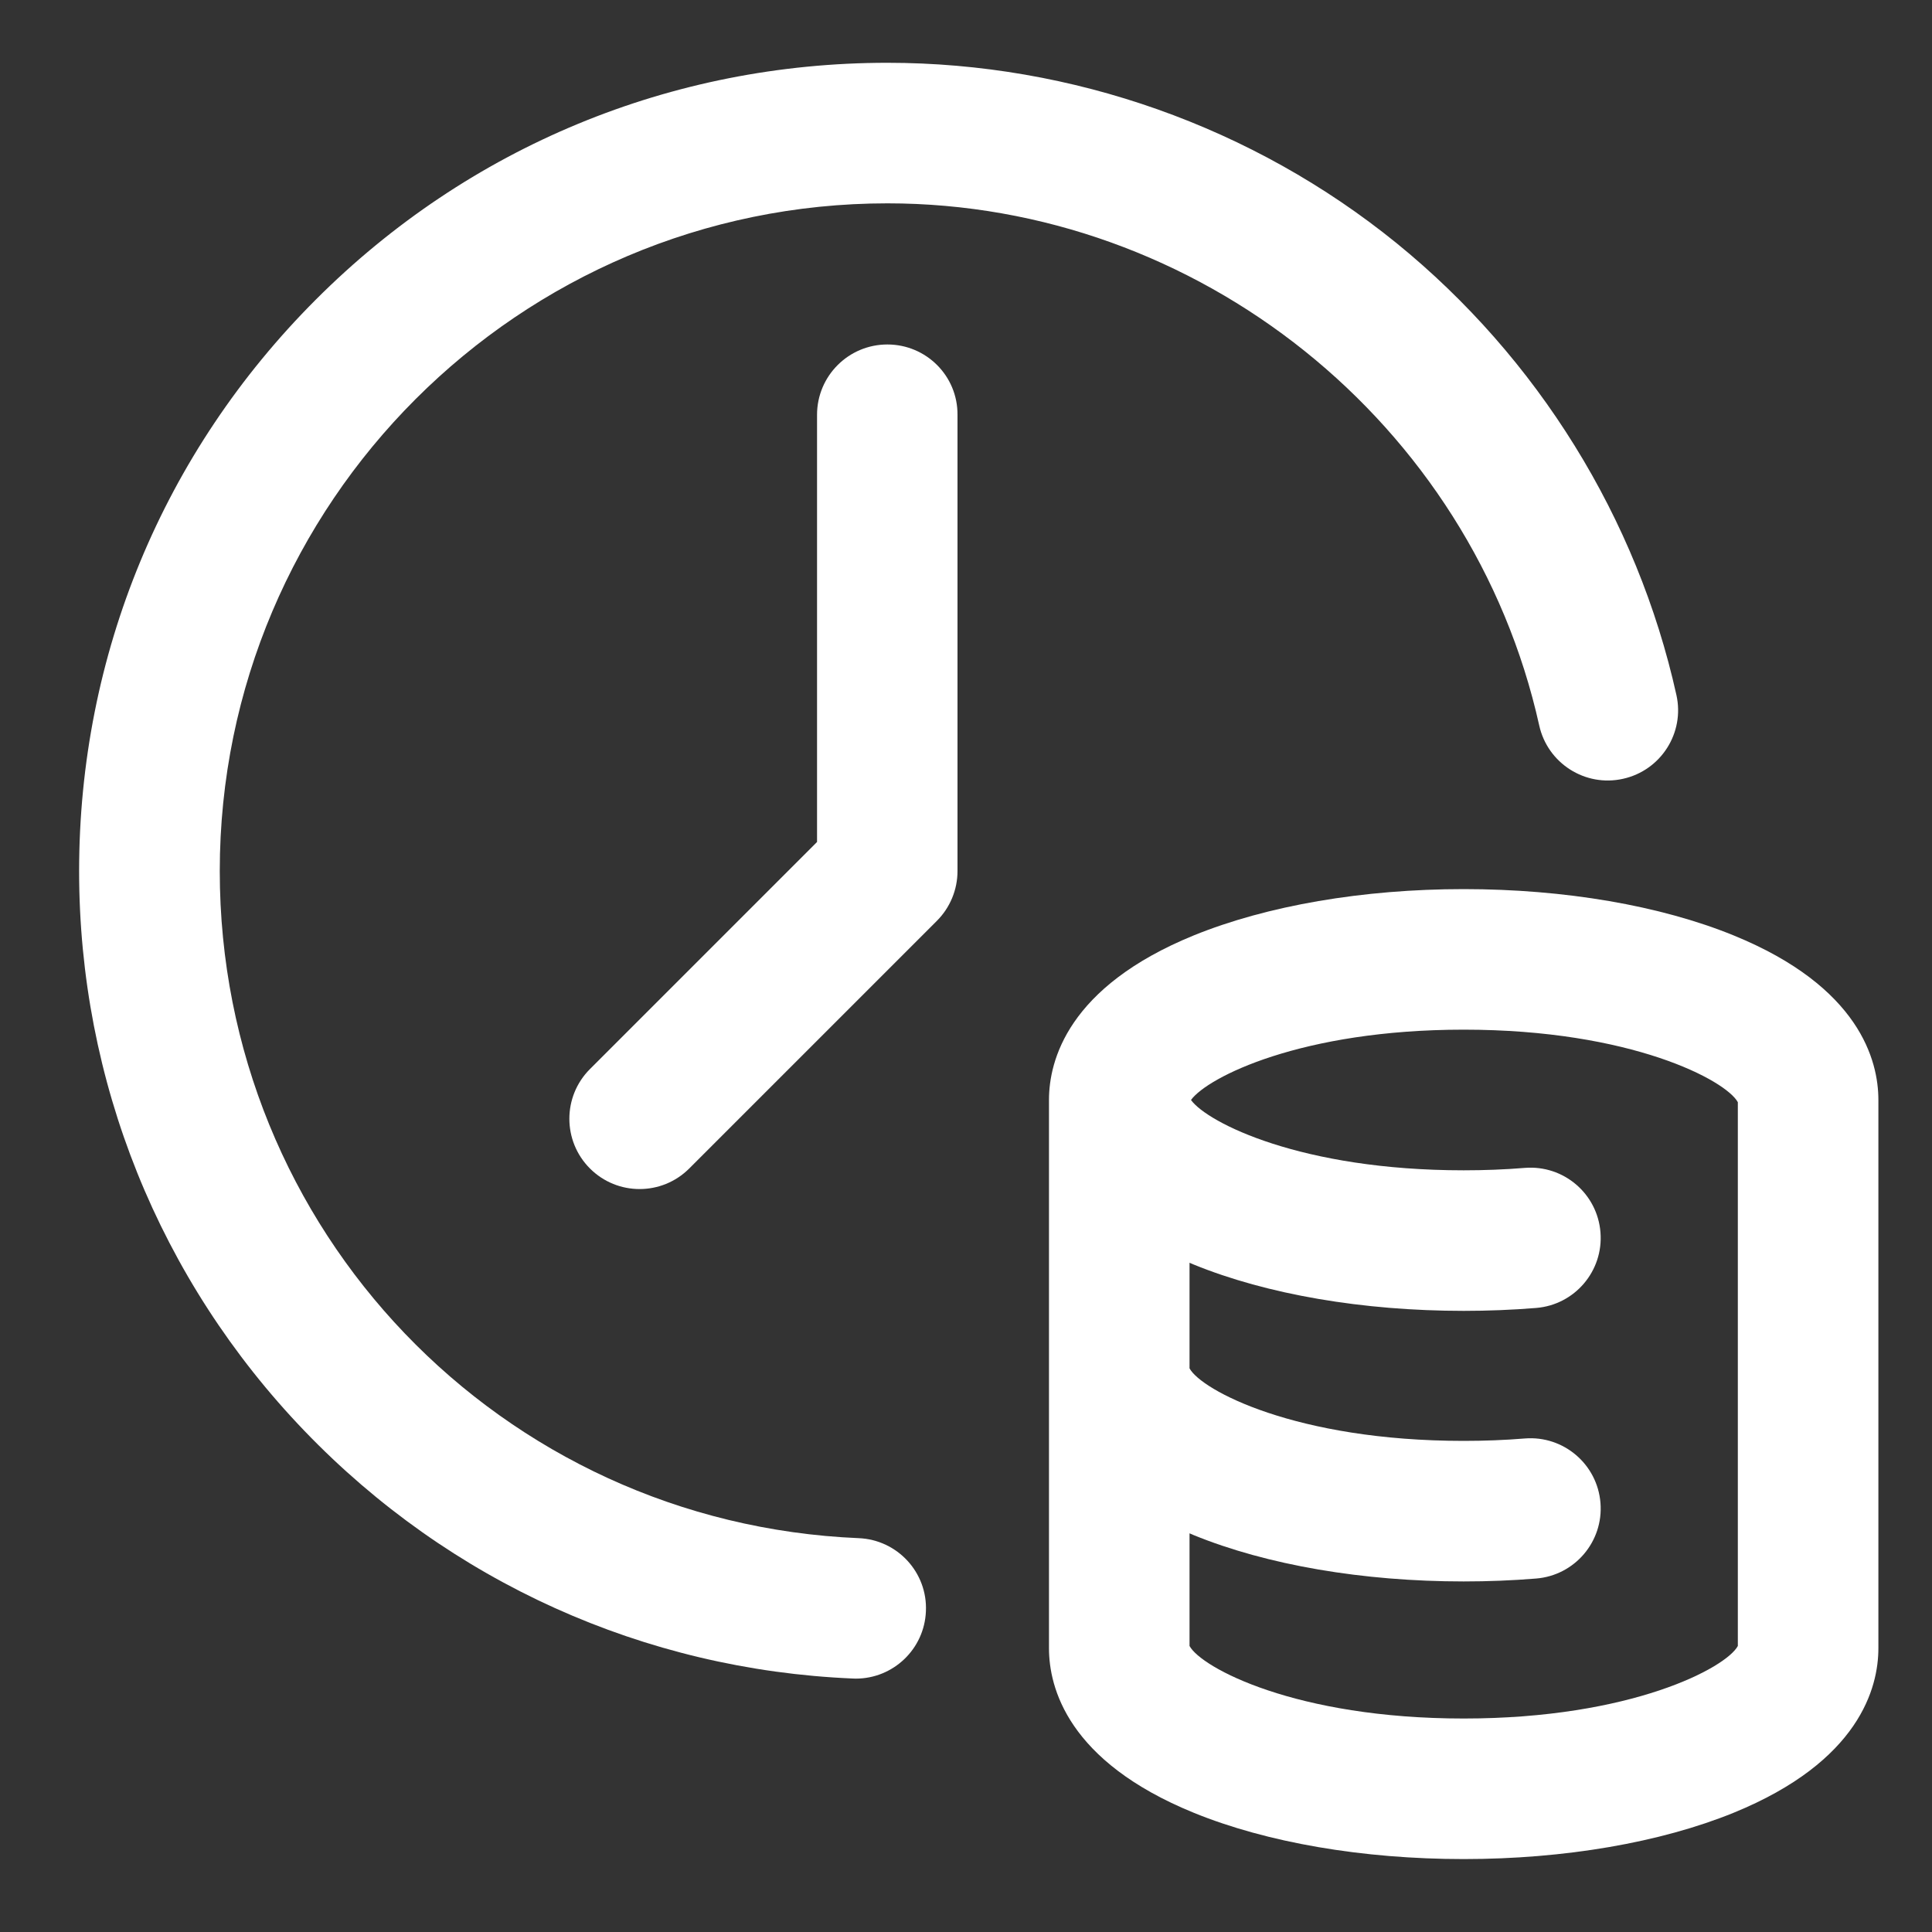 <?xml version="1.0" encoding="utf-8"?>
<!-- Generator: Adobe Illustrator 24.0.2, SVG Export Plug-In . SVG Version: 6.00 Build 0)  -->
<svg version="1.1" id="Layer_1" xmlns="http://www.w3.org/2000/svg" xmlns:xlink="http://www.w3.org/1999/xlink" x="0px" y="0px"
	 viewBox="0 0 200 200" style="enable-background:new 0 0 200 200;" xml:space="preserve">
<rect x="0" y="0" width="200" height="200" fill="#333333" stroke="none"/>
<style type="text/css">
	.st0{fill:#FFFFFF;}
</style>
<g>
	<g>
		<g>
			<path class="st0" d="M88.9,159.23c-37.09-1.56-66.15-31.9-66.15-69.06c0-38.11,31.01-69.12,69.12-69.12
				c32.14,0,60.51,22.73,67.47,54.05c0.87,3.92,4.76,6.4,8.68,5.52c3.92-0.87,6.4-4.76,5.52-8.68
				c-4.06-18.29-14.35-34.89-28.97-46.77C129.73,13.13,111.01,6.5,91.86,6.5c-22.35,0-43.36,8.7-59.16,24.51
				C16.9,46.81,8.19,67.82,8.19,90.17c0,21.72,8.29,42.31,23.34,57.97c15.01,15.61,35.16,24.71,56.75,25.62
				c0.1,0,0.21,0.01,0.31,0.01c3.88,0,7.1-3.06,7.26-6.97C96.03,162.79,92.91,159.4,88.9,159.23z"/>
			<path class="st0" d="M91.86,35.66c-4.02,0-7.28,3.26-7.28,7.28v44.22l-23.51,23.51c-2.84,2.84-2.84,7.45,0,10.29
				c1.42,1.42,3.28,2.13,5.14,2.13s3.72-0.71,5.14-2.13l25.64-25.64c1.36-1.36,2.13-3.22,2.13-5.14V42.93
				C99.14,38.91,95.88,35.66,91.86,35.66z"/>
			<path class="st0" d="M179.48,96.84c-7.59-3.1-17.52-4.8-27.96-4.8s-20.37,1.71-27.96,4.8c-13.02,5.32-14.97,12.95-14.97,17.03
				v56.75c0,4.08,1.94,11.71,14.97,17.03c7.59,3.1,17.52,4.8,27.96,4.8s20.37-1.71,27.96-4.8c13.02-5.32,14.97-12.95,14.97-17.03
				v-56.75C194.45,109.79,192.51,102.16,179.48,96.84z M179.9,170.39c-1.2,2.24-10.98,7.51-28.38,7.51s-27.17-5.27-28.38-7.51
				v-11.66c0.14,0.06,0.27,0.12,0.42,0.18c7.59,3.1,17.52,4.8,27.96,4.8c2.52,0,5.04-0.1,7.49-0.3c4.01-0.32,6.99-3.83,6.67-7.83
				s-3.82-6.99-7.83-6.67c-2.07,0.17-4.2,0.25-6.33,0.25c-17.4,0-27.18-5.27-28.38-7.51v-10.93c0.14,0.06,0.27,0.12,0.42,0.18
				c7.59,3.1,17.52,4.8,27.96,4.8c2.52,0,5.04-0.1,7.49-0.3c4.01-0.32,6.99-3.83,6.67-7.83c-0.32-4.01-3.82-6.99-7.83-6.67
				c-2.07,0.17-4.2,0.25-6.33,0.25c-16.82,0-26.52-4.93-28.23-7.28c1.71-2.35,11.41-7.28,28.23-7.28c17.39,0,27.17,5.27,28.38,7.51
				V170.39z"/>
		</g>
	</g>
</g>
</svg>
